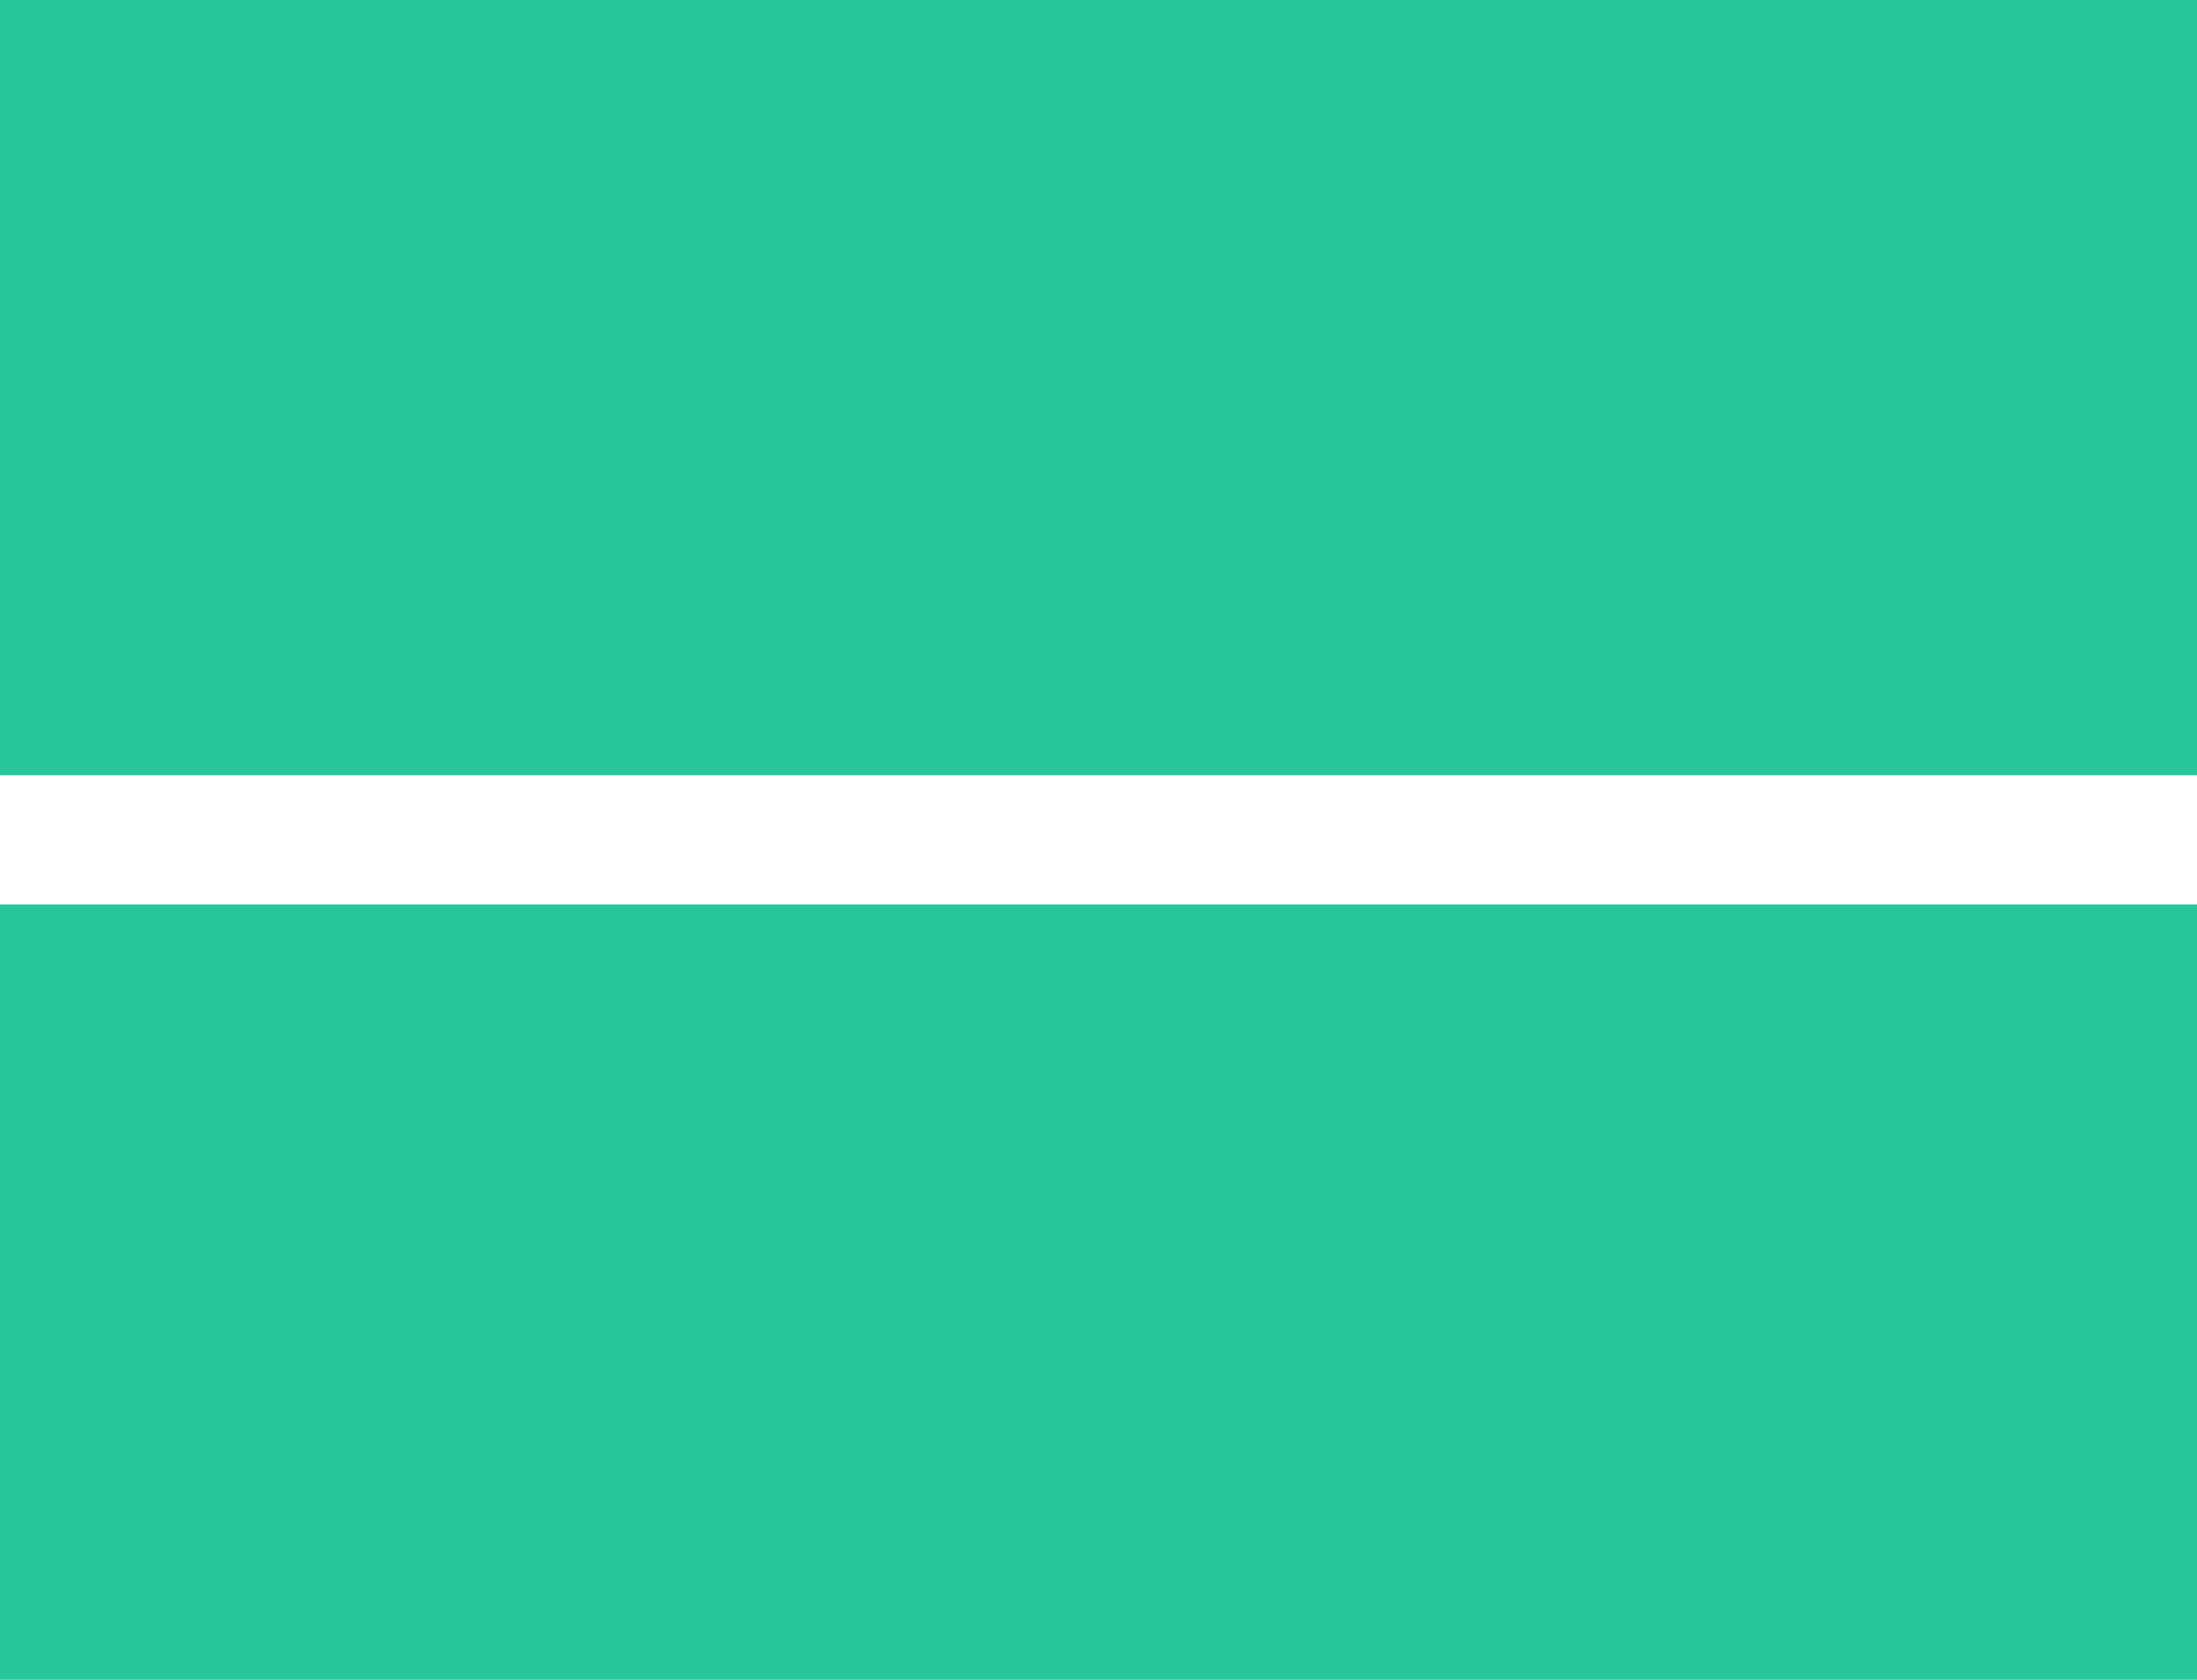 <svg width="17" height="13" viewBox="0 0 17 13" fill="none" xmlns="http://www.w3.org/2000/svg">
<path fill-rule="evenodd" clip-rule="evenodd" d="M0 13H17V7H0V13ZM0 0V6H17V0H0Z" fill="#27C79A"/>
</svg>
